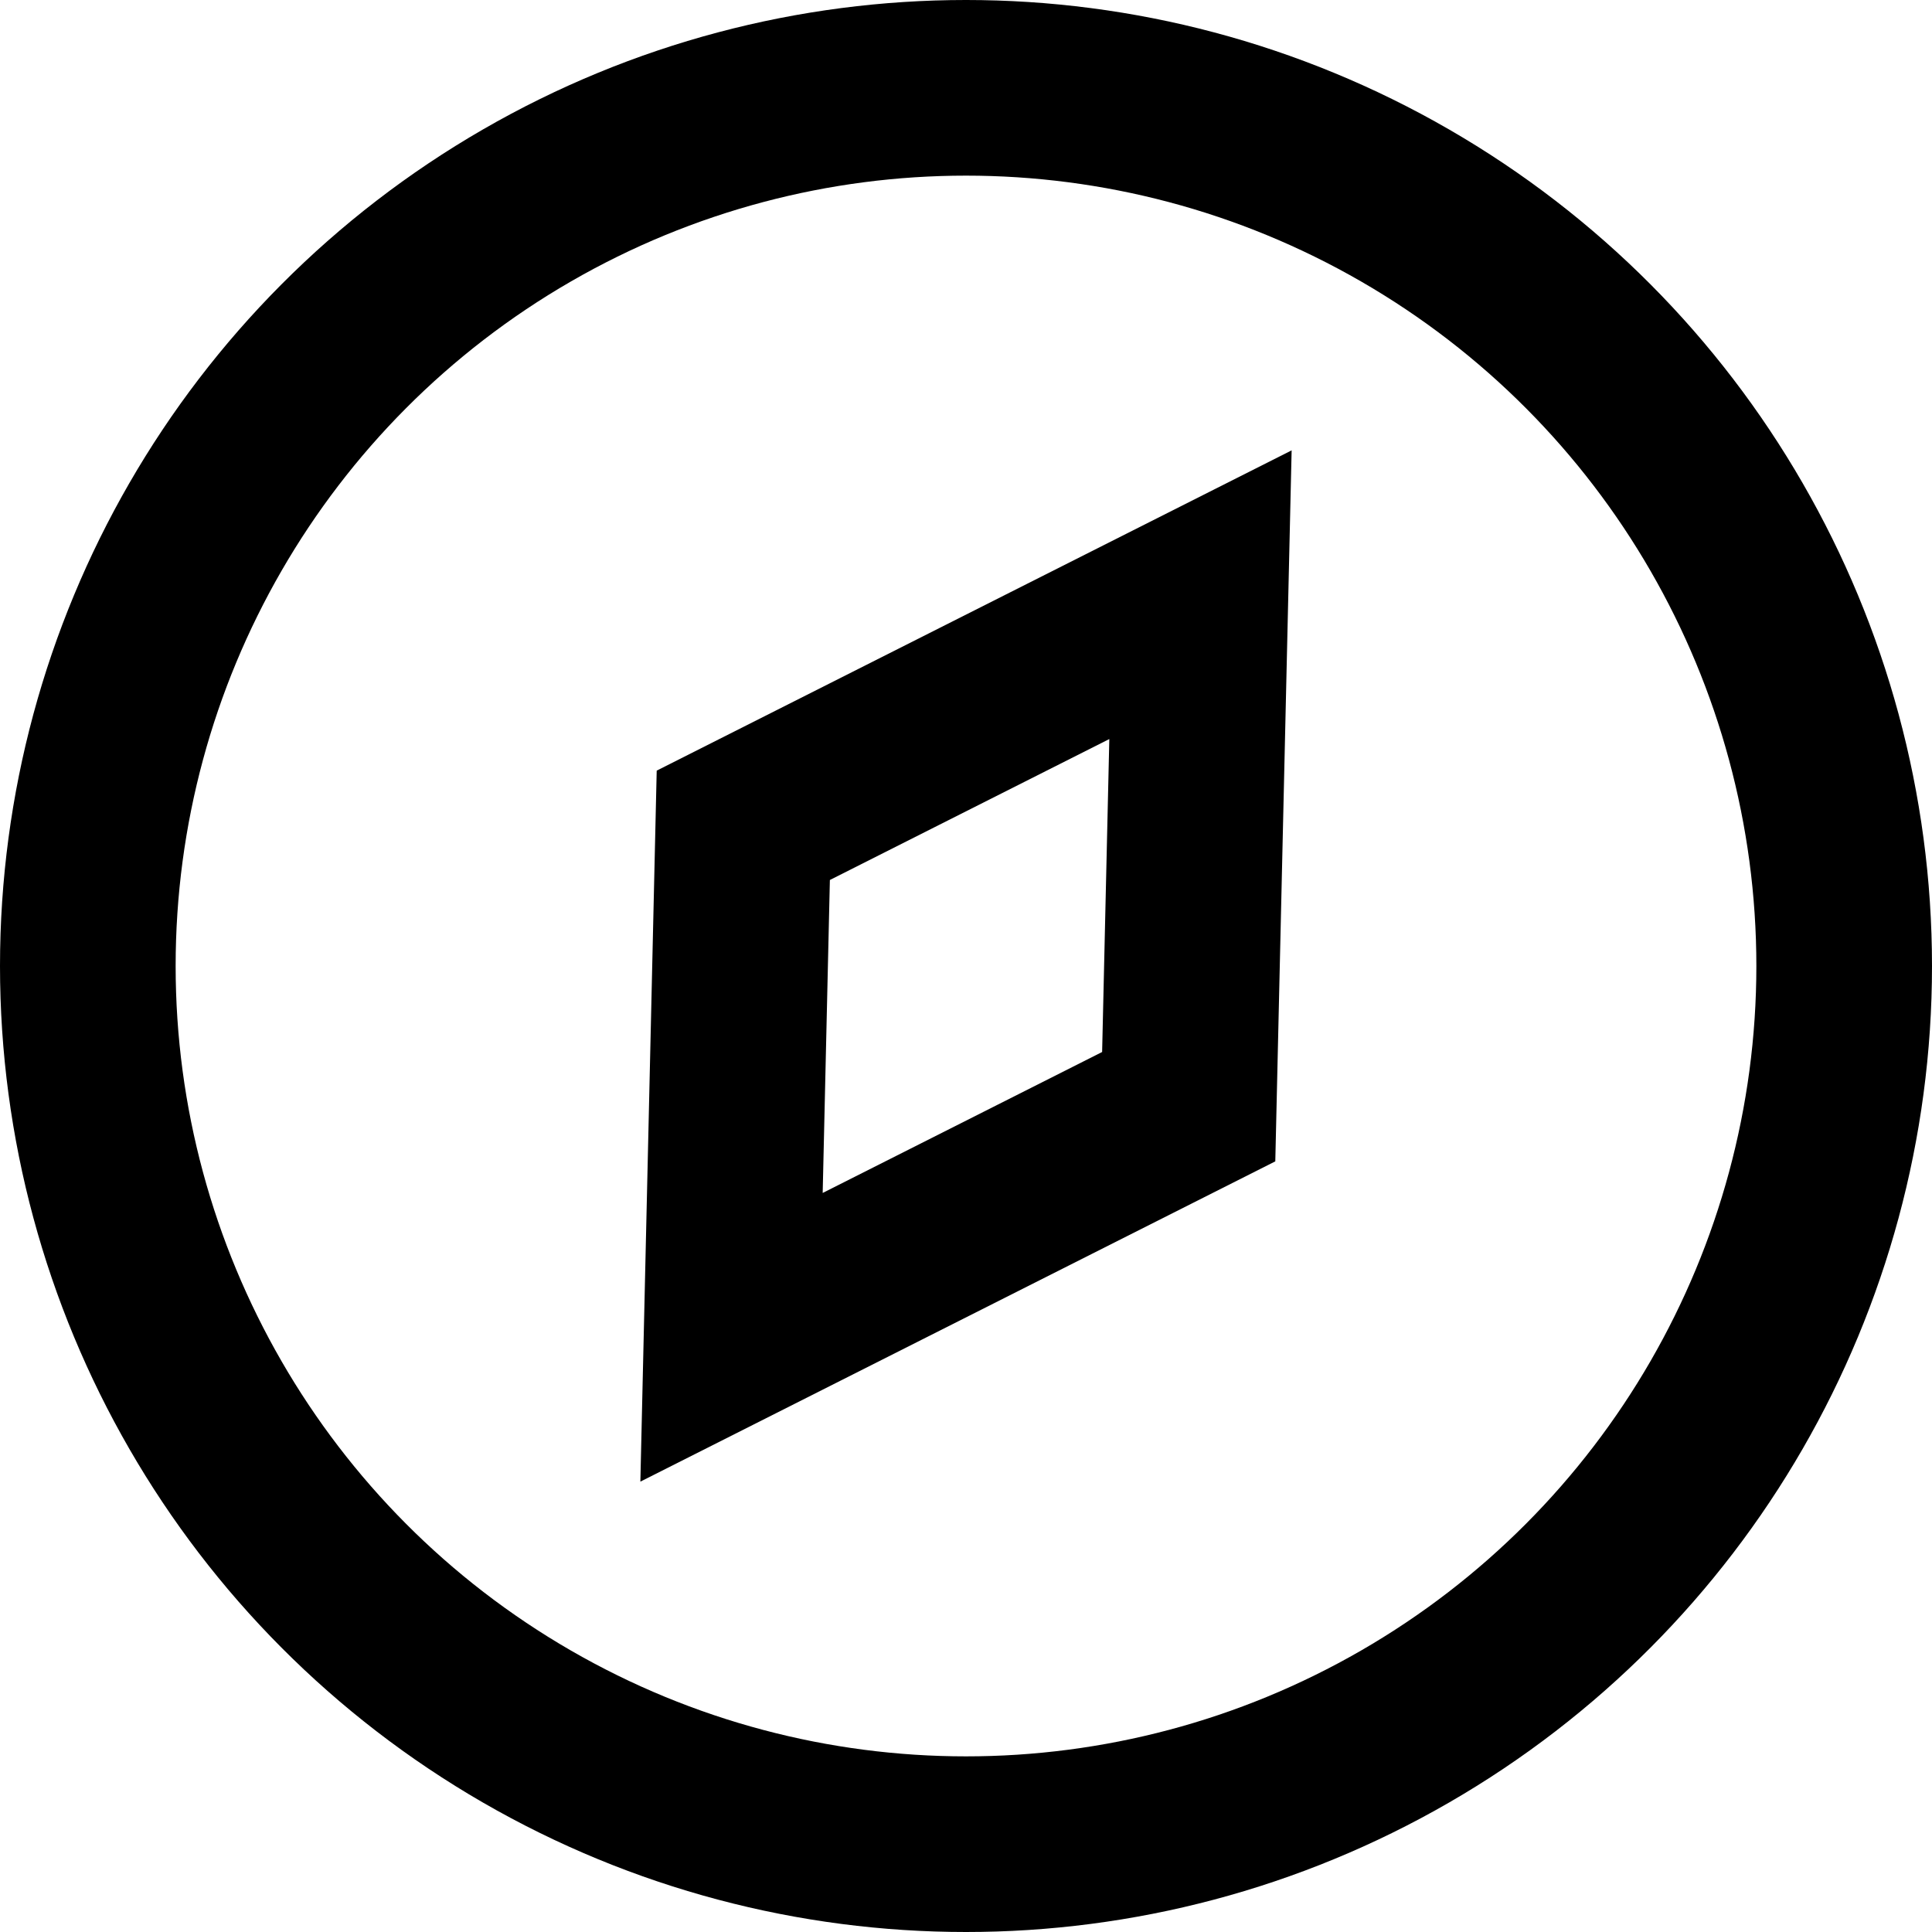 <svg width="11" height="11" viewBox="0 0 11 11" fill="none" xmlns="http://www.w3.org/2000/svg">
<g clip-path="url(#clip0_492_113)">
<circle cx="5.5" cy="5.5" r="5" stroke="black"/>
<path d="M4.232 4.699L6.835 3.386L6.768 6.301L4.165 7.614L4.232 4.699Z" stroke="black"/>
</g>
<defs>
<clipPath id="clip0_492_113">
<rect width="11" height="11" fill="white"/>
</clipPath>
</defs>
</svg>
